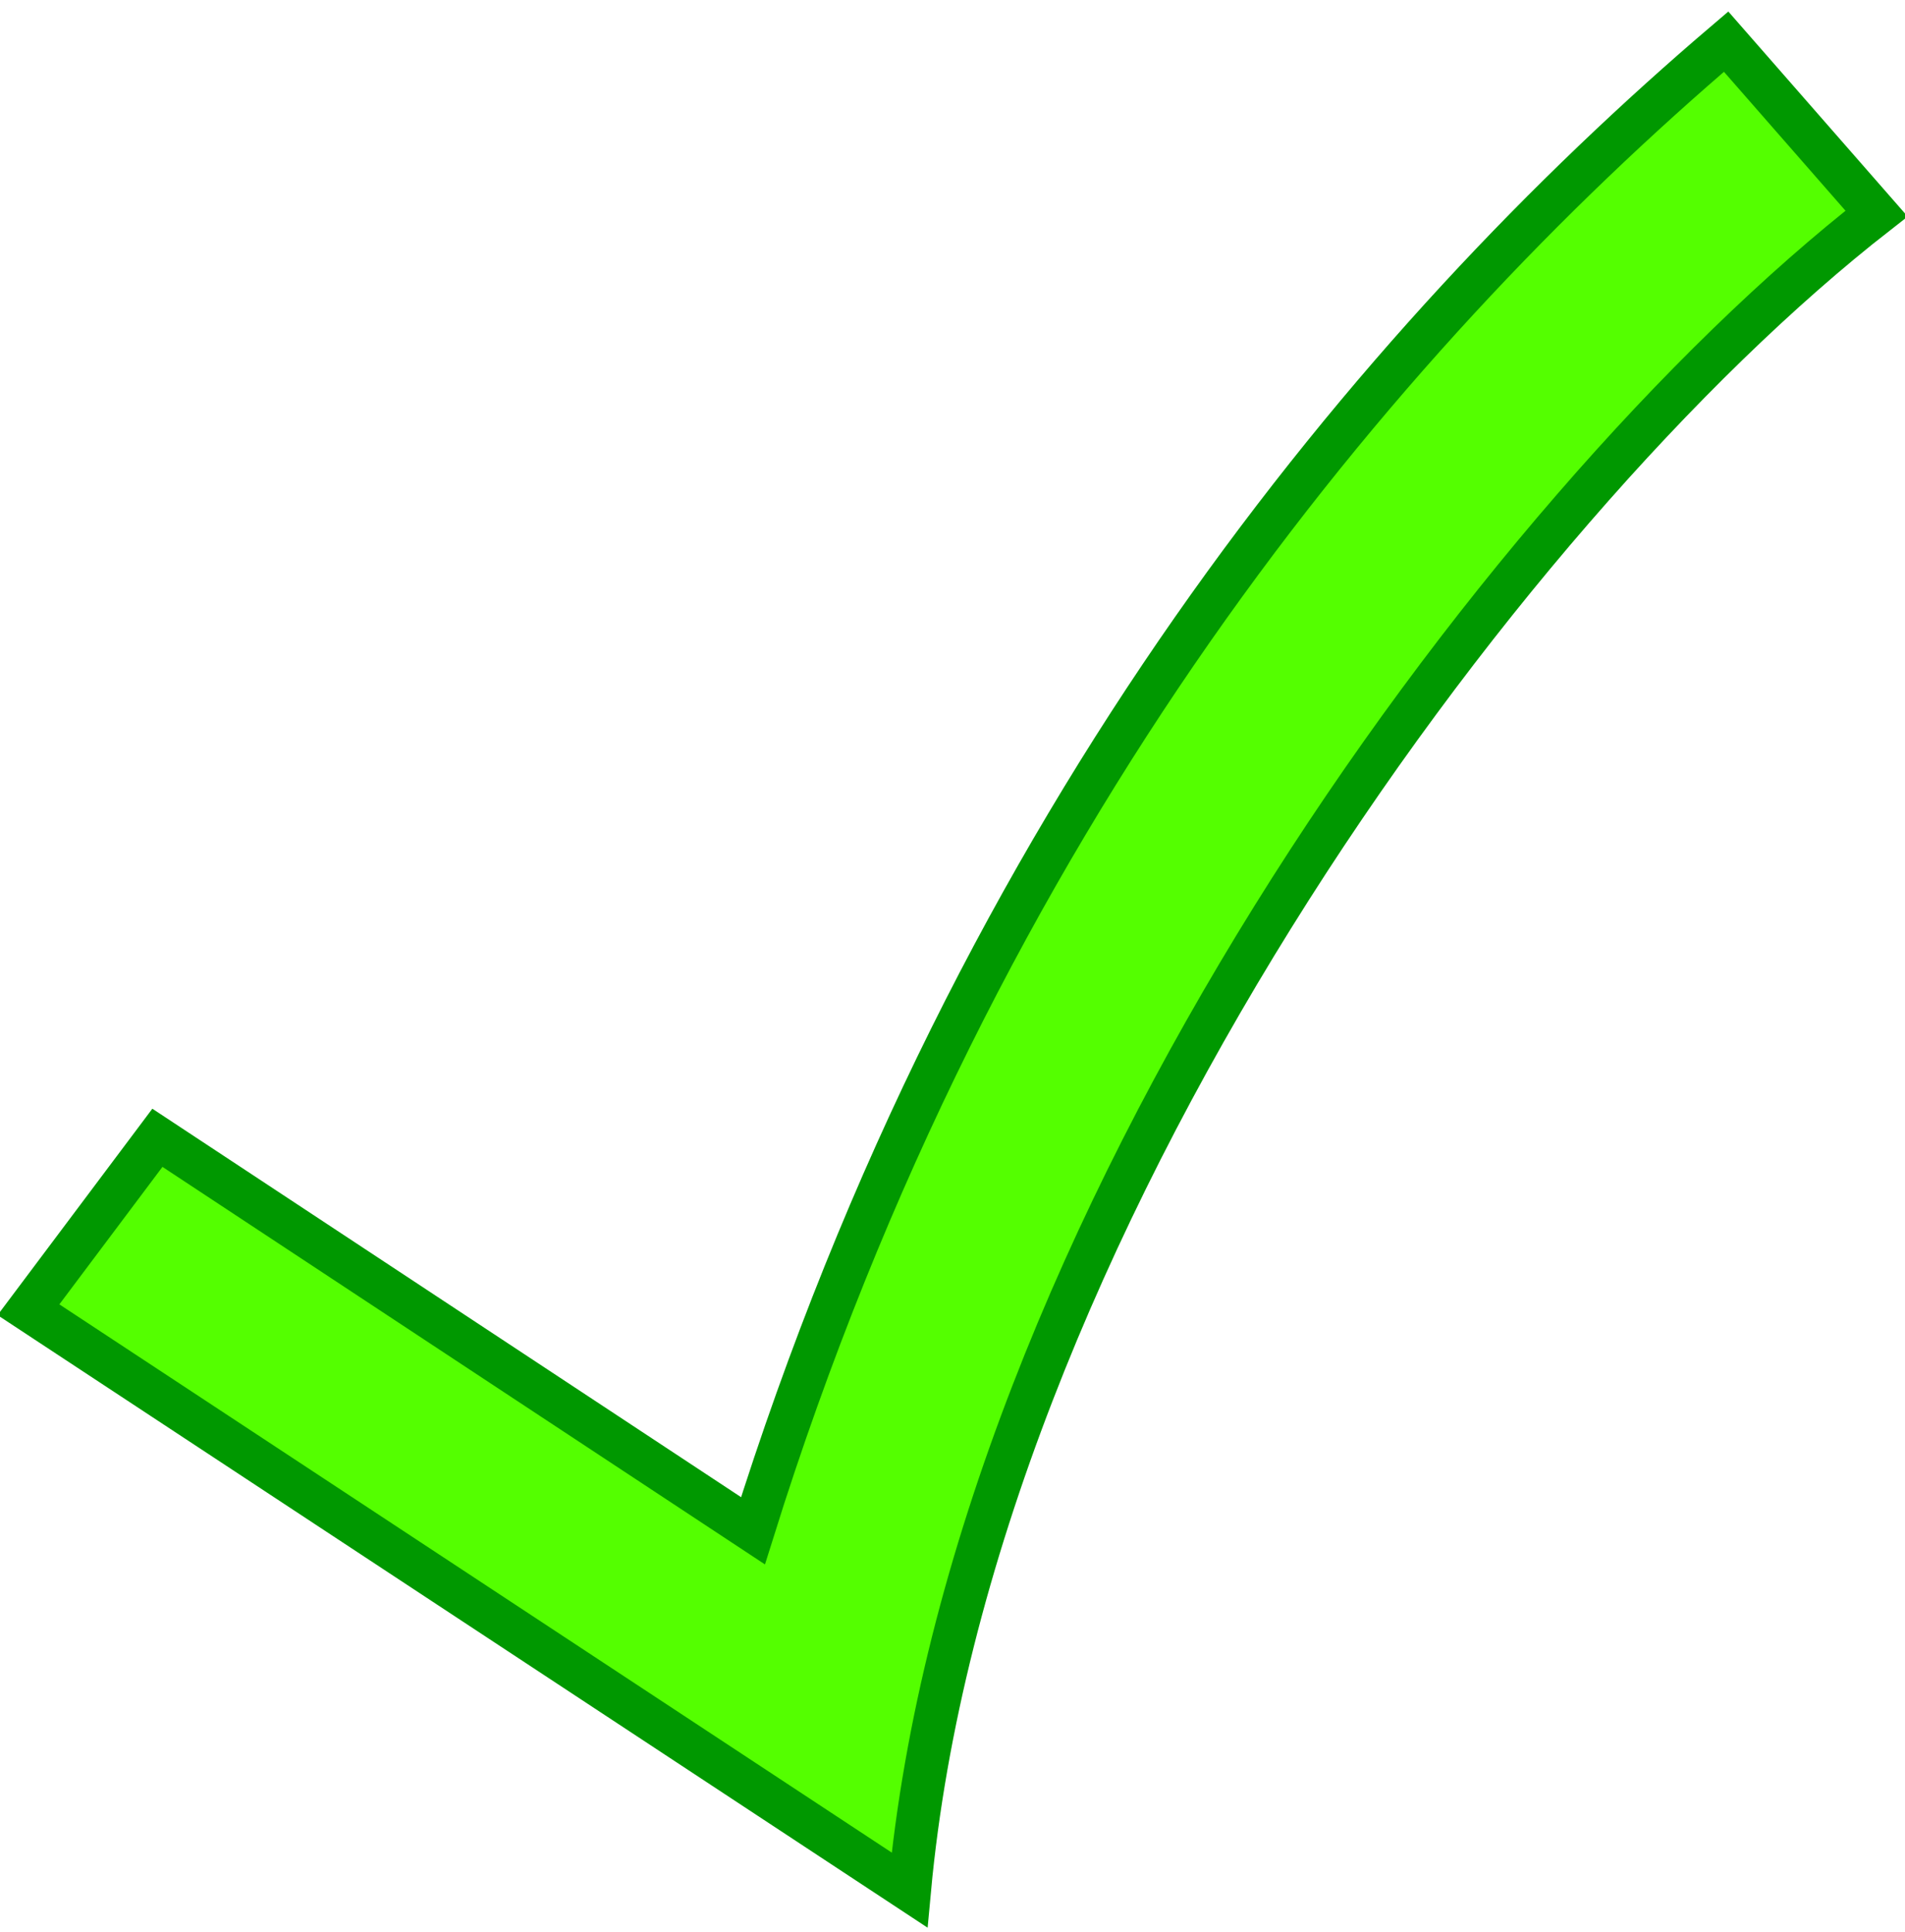 <?xml version="1.0" encoding="UTF-8" standalone="no"?>
<!-- Created with Inkscape (http://www.inkscape.org/) -->

<svg
   xmlns:dc="http://purl.org/dc/elements/1.1/"
   xmlns:cc="http://creativecommons.org/ns#"
   xmlns:rdf="http://www.w3.org/1999/02/22-rdf-syntax-ns#"
   xmlns:svg="http://www.w3.org/2000/svg"
   xmlns="http://www.w3.org/2000/svg"
   xmlns:sodipodi="http://sodipodi.sourceforge.net/DTD/sodipodi-0.dtd"
   xmlns:inkscape="http://www.inkscape.org/namespaces/inkscape"
   id="svg25809"
   sodipodi:docname="cross-mark.svg"
   viewBox="0 0 199.46 202.22"
   version="1.1"
   inkscape:version="0.48.5 r10040"
   width="100%"
   height="100%">
  <defs
     id="defs9" />
  <sodipodi:namedview
     id="base"
     bordercolor="#666666"
     inkscape:pageshadow="2"
     inkscape:window-y="49"
     fit-margin-left="0.4"
     pagecolor="#ffffff"
     fit-margin-top="0.3"
     inkscape:window-maximized="1"
     inkscape:zoom="2.4325"
     inkscape:window-x="0"
     inkscape:window-height="1009"
     showgrid="false"
     borderopacity="1.0"
     inkscape:current-layer="layer1"
     inkscape:cx="-8.3255348"
     inkscape:cy="87.926444"
     fit-margin-right="0.4"
     fit-margin-bottom="0.3"
     inkscape:window-width="1920"
     inkscape:pageopacity="0.0"
     inkscape:document-units="px" />
  <g
     id="layer1"
     inkscape:label="Layer 1"
     inkscape:groupmode="layer"
     transform="translate(-374.609,-318.325)">
    <path
       id="path127395"
       d="m 377.589,455.436 13.5,-18 62.361,41.139 c 23.444,-74.889 65.264,-124.69 101.89,-155.89 l 15.75,18 c -39.978,31.18 -94.877,106.75 -101.25,175.5 z"
       sodipodi:nodetypes="ccccccc"
       style="fill:#54ff00;stroke:#009800;stroke-width:4.5"
       inkscape:connector-curvature="0" />
  </g>
</svg>
